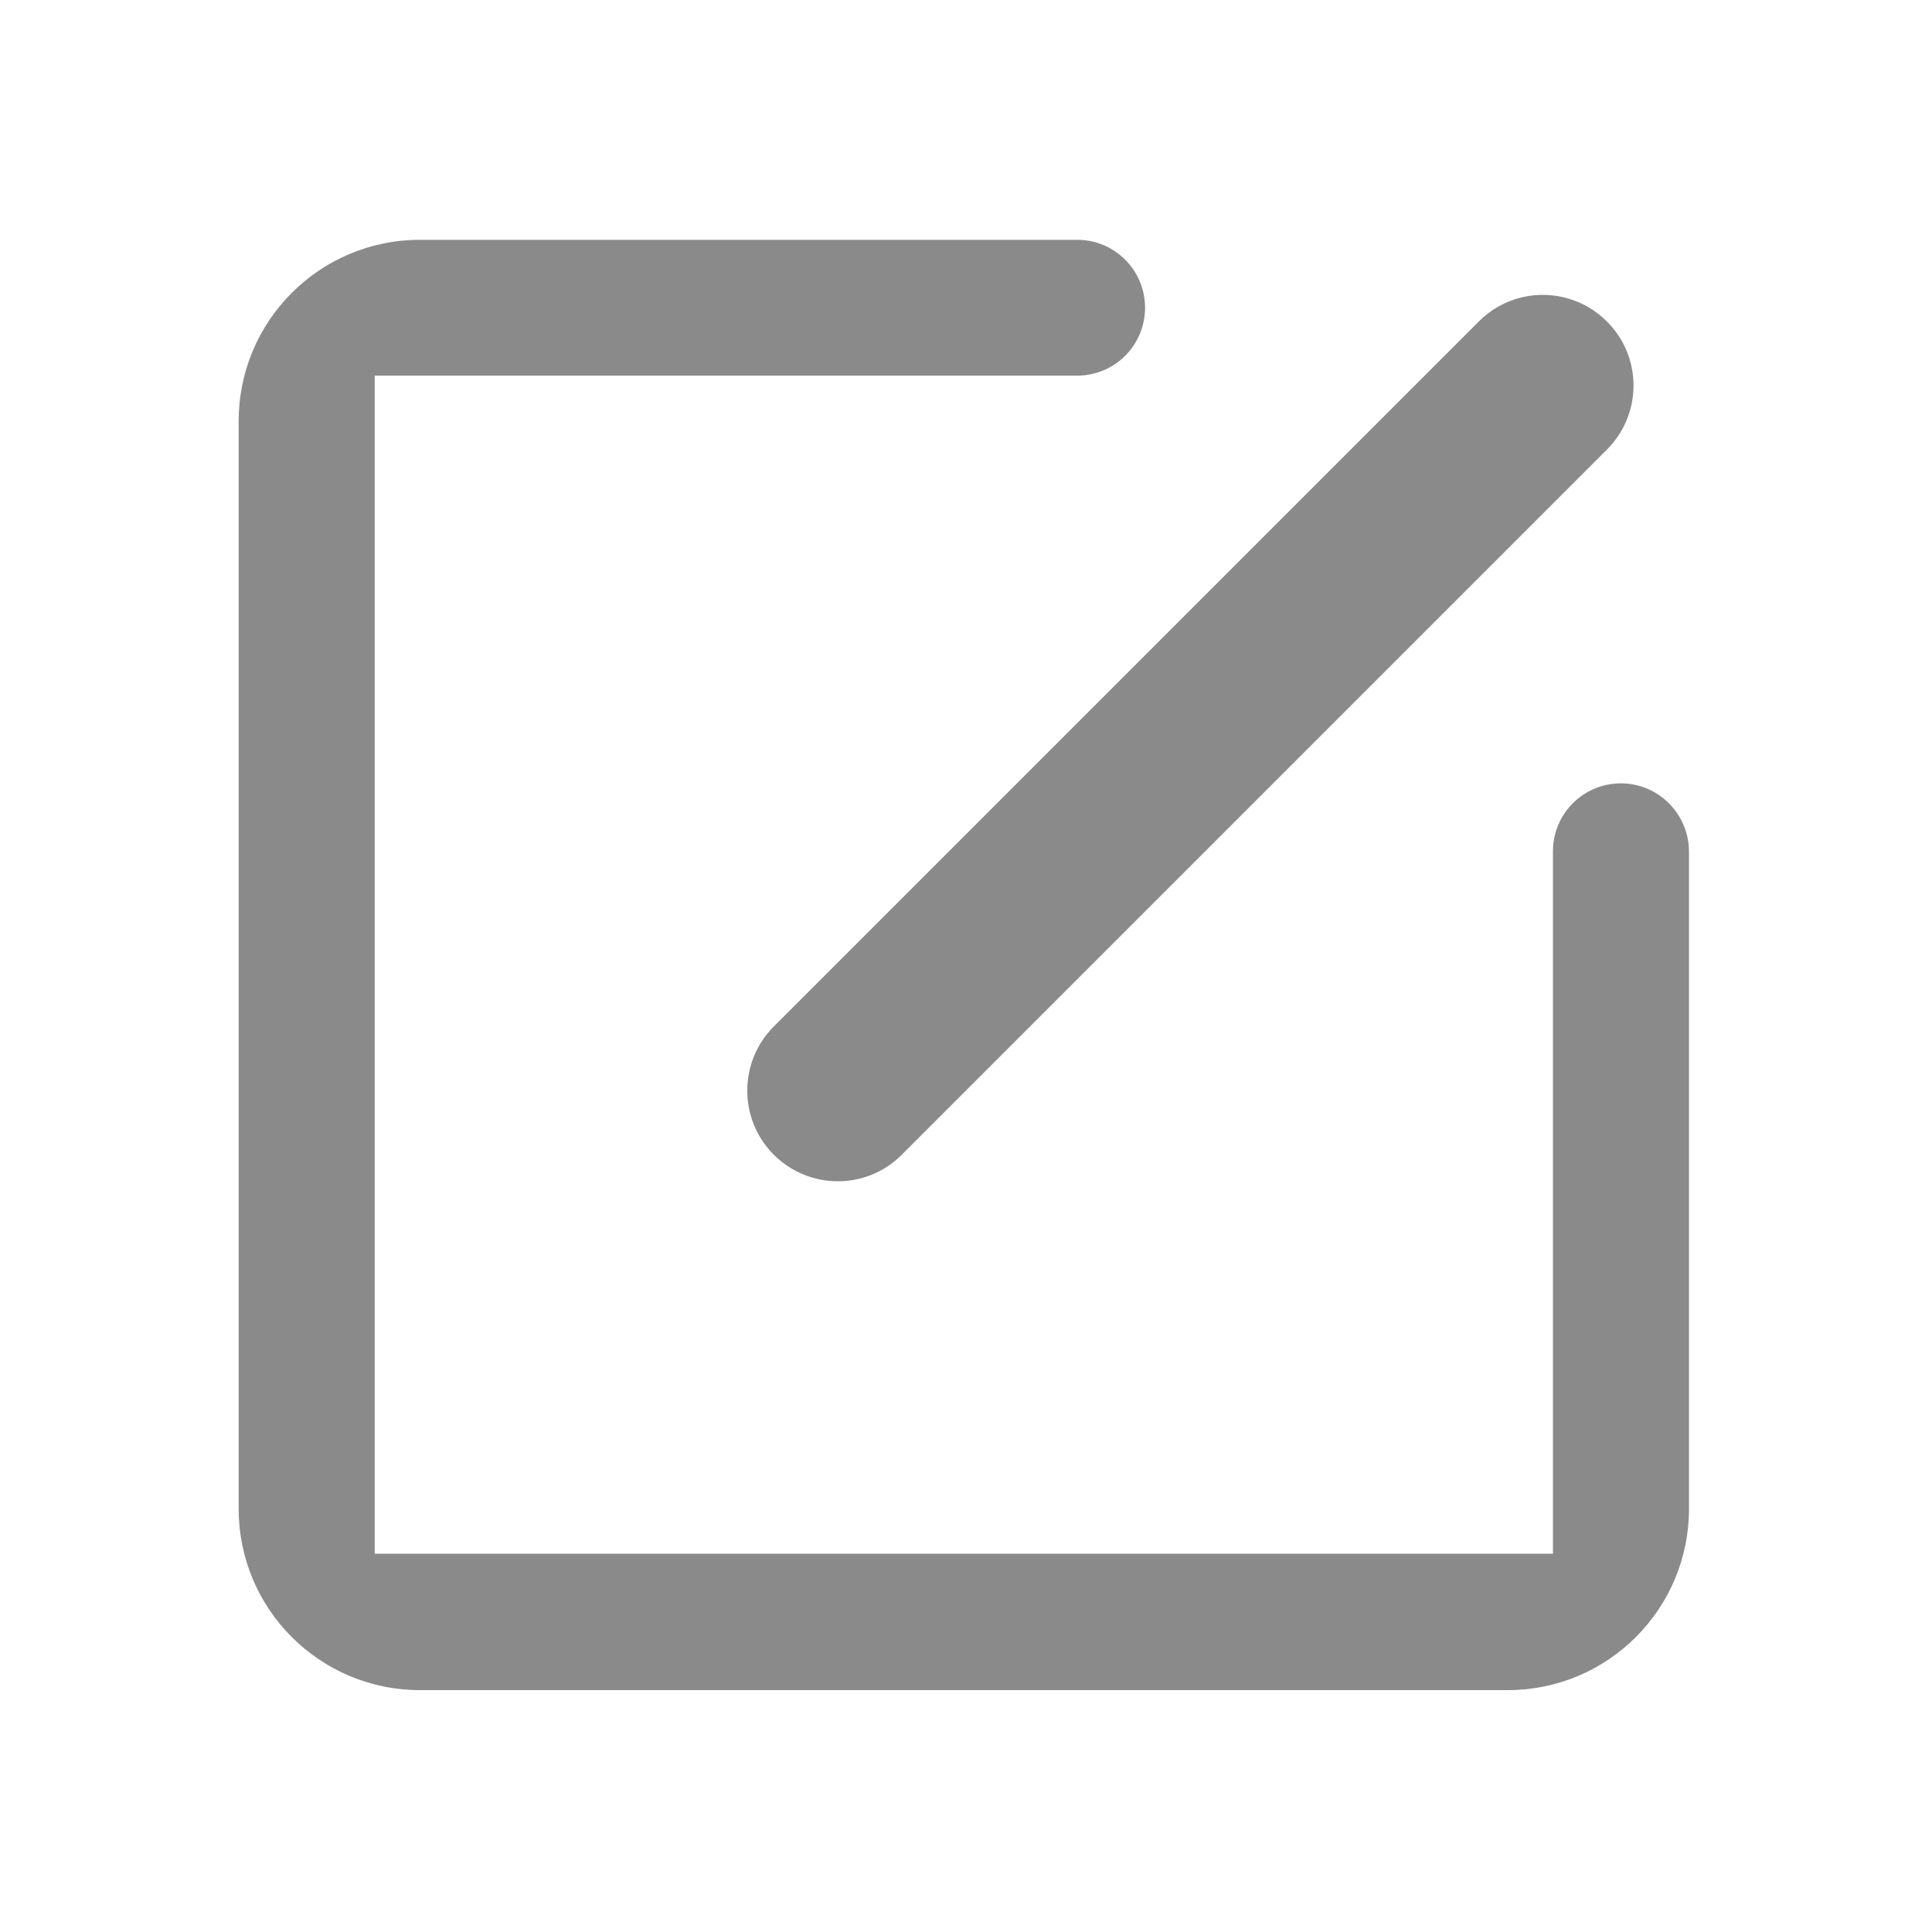 <?xml version="1.0" standalone="no"?><!DOCTYPE svg PUBLIC "-//W3C//DTD SVG 1.1//EN" "http://www.w3.org/Graphics/SVG/1.1/DTD/svg11.dtd"><svg t="1551579993313" class="icon" style="" viewBox="0 0 1024 1024" version="1.1" xmlns="http://www.w3.org/2000/svg" p-id="2059" xmlns:xlink="http://www.w3.org/1999/xlink" width="16" height="16"><defs><style type="text/css"></style></defs><path d="M859.1 415.2c-19.9 0-36 16.1-36 36v372.3H198.6V199.1h372.3c19.9 0 36-16.1 36-36s-16.1-36-36-36H222.6c-53.1 0-96.1 43-96.1 96.1v576.5c0 53.1 43 96.1 96.1 96.1h576.5c53.1 0 96.1-43 96.1-96.1V451.3c-0.1-19.9-16.2-36.1-36.1-36.1zM410.1 612c18.8 18.8 49.2 18.8 67.9 0l373.7-373.7c18.8-18.8 18.8-49.2 0-67.9-18.8-18.8-49.2-18.8-67.9 0L410.1 544.1c-18.7 18.7-18.7 49.2 0 67.9z" fill="#8a8a8a" p-id="2060"></path></svg>
